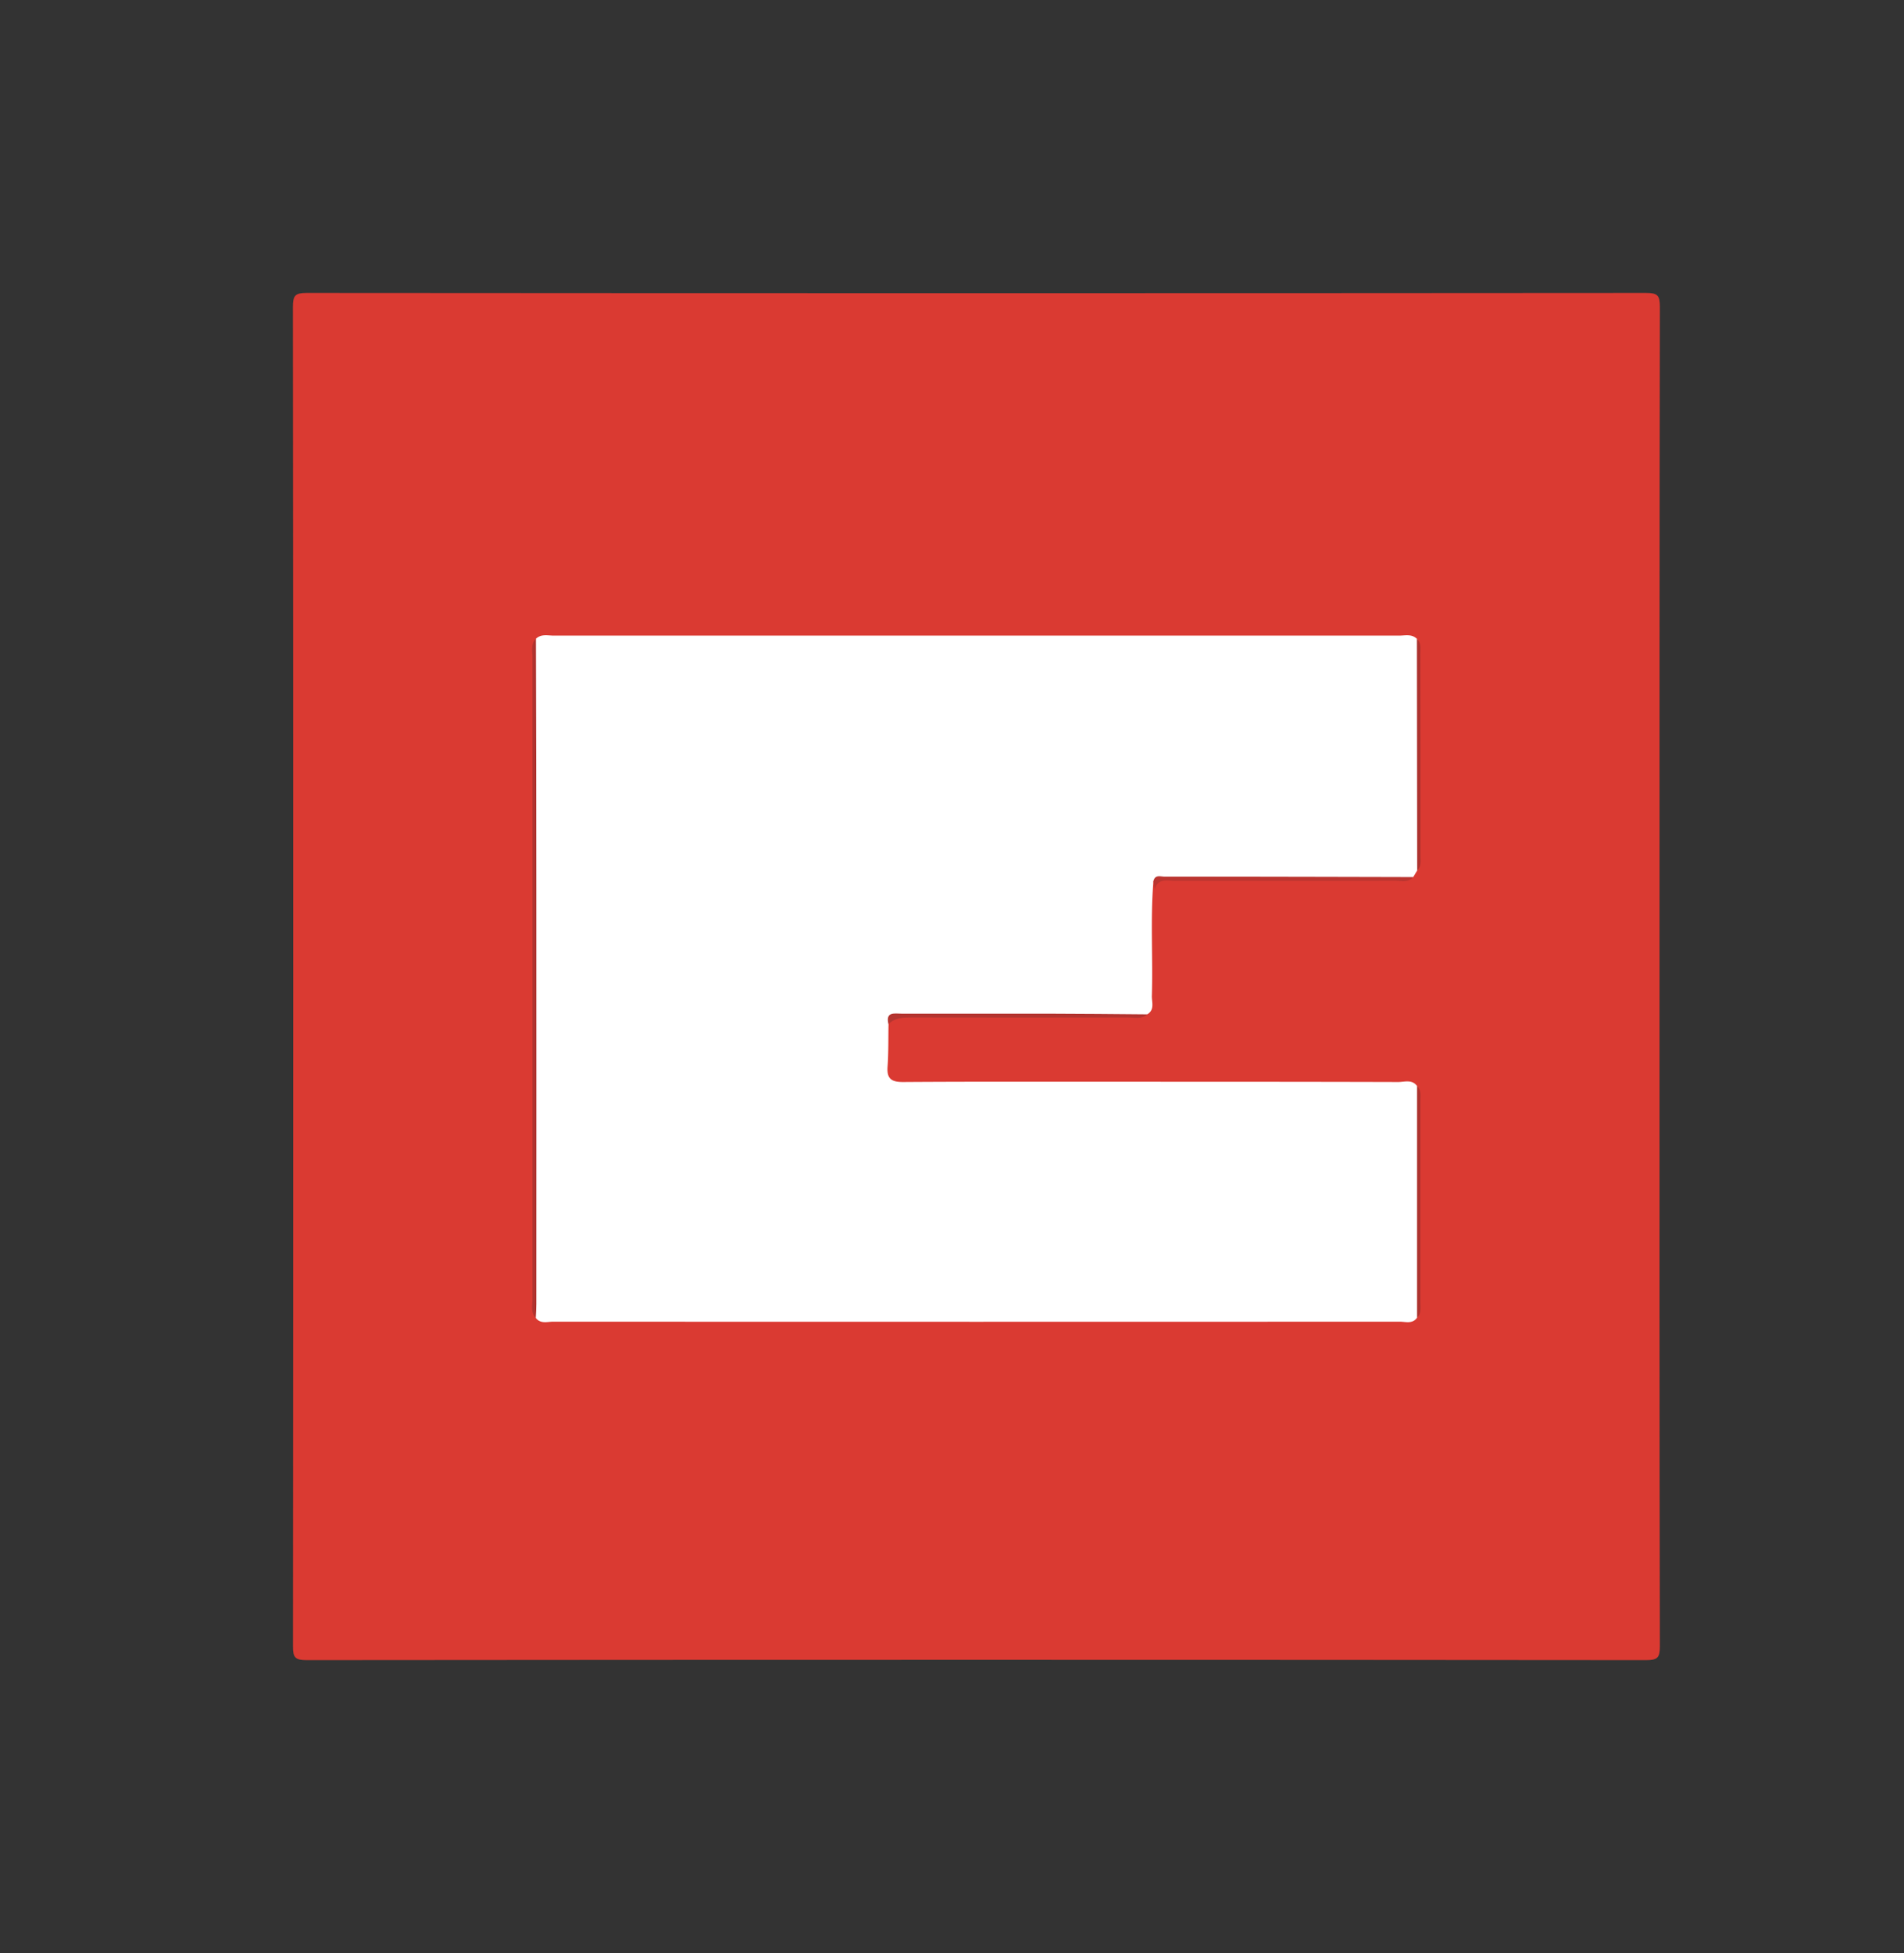 <svg width="39" height="40" fill="none" xmlns="http://www.w3.org/2000/svg"><rect width="100%" height="100%" fill="#333333" stroke="none"/><g clip-path="url(#a)" transform="matrix(1.4 0 0 1.4 -8 -8)"><g clip-path="url(#b)"><path d="M29.995 20.025c0 3.257-.002 6.513.005 9.77 0 .171-.034.205-.204.205-6.53-.006-13.061-.006-19.591 0-.171 0-.205-.034-.204-.204.005-6.531.005-13.061-.001-19.591 0-.171.034-.205.204-.205 6.531.005 13.061.005 19.591 0 .171 0 .205.034.205.204-.006 3.274-.005 6.547-.005 9.821z" fill="#da3a32"/><path d="M22.59 18.604c-.046.559-.006 1.119-.023 1.678-.003.092.045.202-.066.27-.087.043-.18.021-.27.021-1.074.002-2.148.001-3.222.002-.115 0-.24-.025-.295.121-.004.208.001.416-.014.623-.013.179.059.225.23.224 1.024-.007 2.047-.004 3.071-.004 1.39 0 2.78 0 4.17.004.093 0 .203-.043.277.06.017.029.023.06.023.094v3.2a.17.17 0 0 1-.024.094c-.067.095-.168.058-.253.058-4.129.002-8.258.002-12.386 0-.087 0-.187.036-.255-.056-.045-.078-.024-.163-.024-.244v-9.447c0-.081-.022-.167.026-.243.077-.074.174-.046.262-.046h12.367c.088 0 .185-.028.261.047.035.043.026.094.027.143v3.102c0 .049.006.1-.023.144l-.058.096c-.083.058-.177.029-.266.029-1.08.002-2.16.001-3.24.001-.1 0-.2-.008-.296.029z" fill="#fff"/><path d="M13.555 15.059c.003 1.214.006 2.43.006 3.644.002 2.03 0 4.06 0 6.09 0 .067-.005.133-.008.2-.076-.076-.049-.173-.049-.261v-9.414c0-.088-.026-.185.051-.26z" fill="#b0332f"/><path d="M22.59 18.604c.023-.099.104-.065.163-.065 1.213 0 2.426.003 3.639.006-.079.091-.186.054-.28.054-1.069.003-2.137 0-3.206.002-.113 0-.25-.044-.298.124a3.205 3.205 0 0 1-.018-.121z" fill="#bb3530"/><path d="M18.713 20.696c-.045-.188.091-.153.193-.153h2.148c.483.001.965.006 1.448.01-.085.076-.19.046-.286.046-1.052.002-2.104.002-3.156 0-.127 0-.25 0-.346.097z" fill="#b4342f"/><path d="m26.449 18.45-.004-3.39c.066.059.05.137.05.21.002.99.003 1.979.002 2.968 0 .073.015.152-.048.212zM26.447 24.991v-3.389c.064.06.049.138.049.211v2.967c0 .073.015.152-.049.211z" fill="#ae322e"/></g></g><defs><clipPath id="a"><path fill="#fff" d="M0 0h39v40H0z"/></clipPath><clipPath id="b"><path fill="#fff" transform="translate(10 10)" d="M0 0h20v20H0z"/></clipPath></defs></svg>